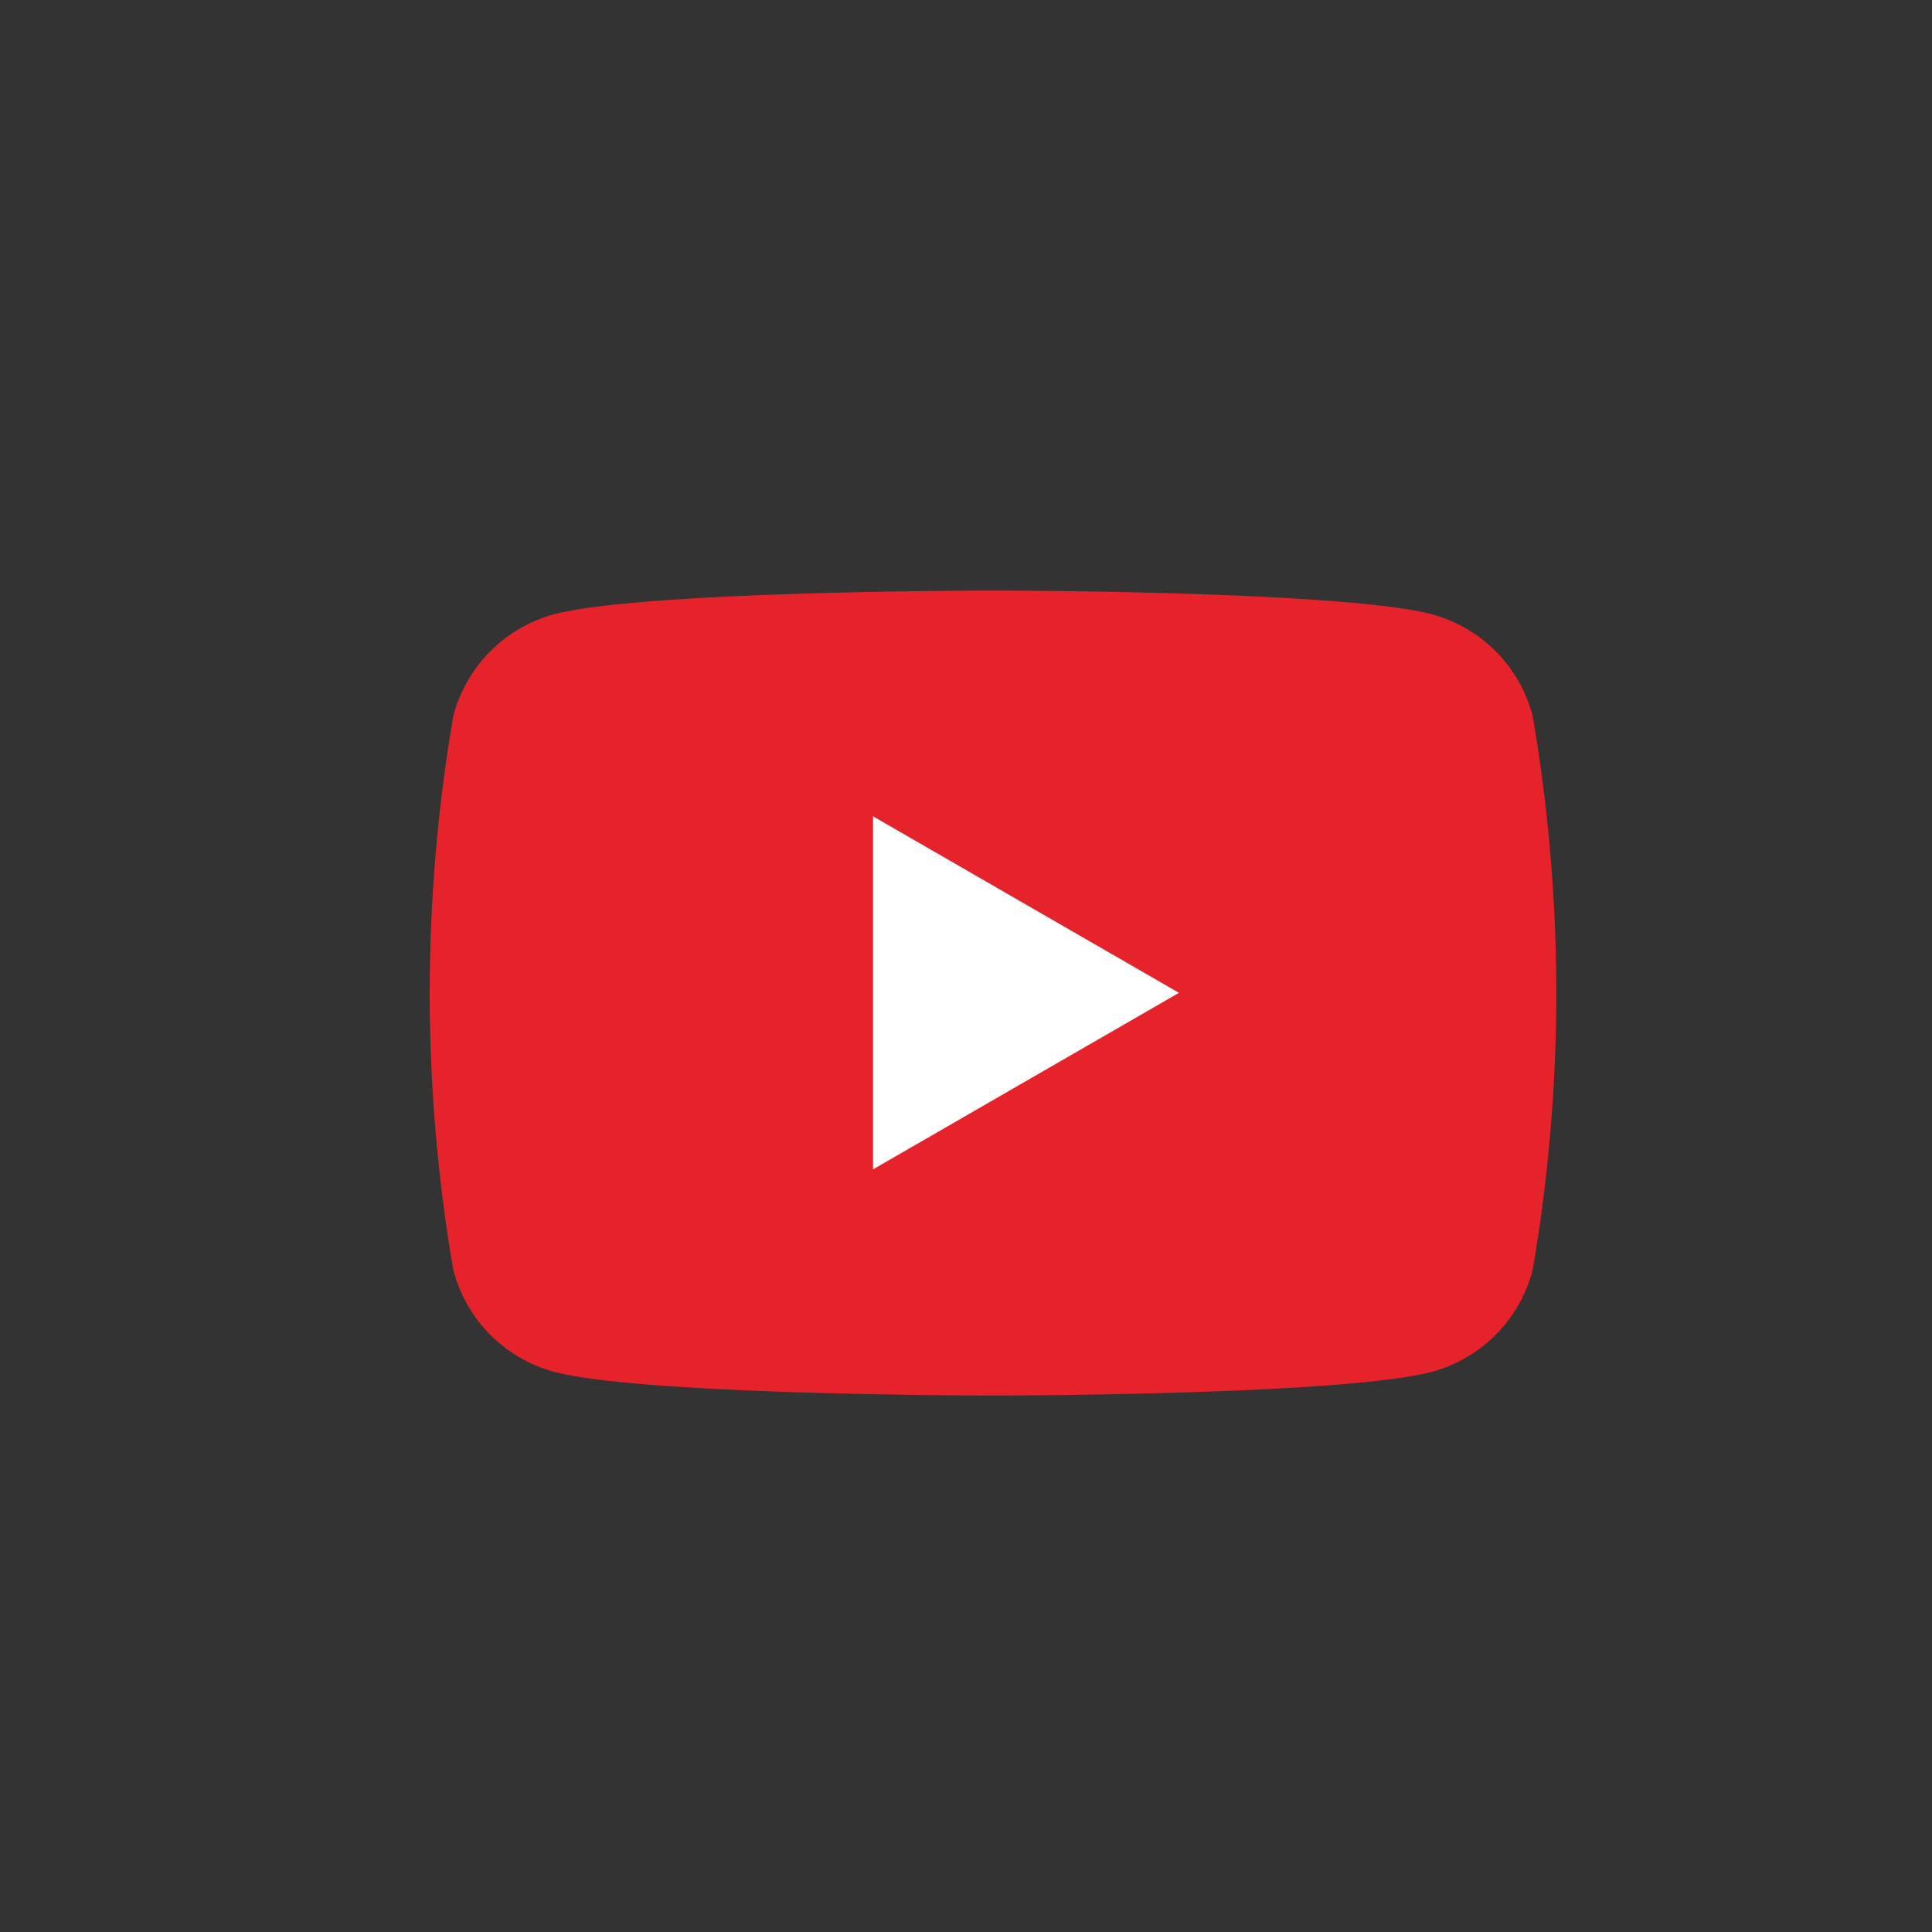 <svg xmlns="http://www.w3.org/2000/svg" width="36" height="36" viewBox="0 0 36 36">
  <rect x="0" y="0" width="36" height="36" fill="#333333" stroke="none"/>
  <g id="sns_youtube_icon_c" data-name="sns_youtube icon_c" transform="translate(-1443 -14)">
    <rect id="사각형_5503" data-name="사각형 5503" width="36" height="36" transform="translate(1443 14)" fill="none"/>
    <g id="youtube_logo" transform="translate(1342.396 -272.254)">
      <path id="패스_136" data-name="패스 136" d="M152.164,235.6a2.658,2.658,0,0,0-1.857-1.894c-1.638-.448-8.2-.448-8.2-.448s-6.567,0-8.2.448a2.657,2.657,0,0,0-1.857,1.894,30.538,30.538,0,0,0,0,10.315,2.658,2.658,0,0,0,1.857,1.895c1.638.448,8.2.448,8.2.448s6.567,0,8.2-.448a2.658,2.658,0,0,0,1.857-1.895,30.524,30.524,0,0,0,0-10.315" transform="translate(-23 64)" fill="#e6232b"/>
      <path id="패스_137" data-name="패스 137" d="M205.186,276.623l5.7-3.289-5.7-3.289Z" transform="translate(-88.314 31.42)" fill="#fff"/>
    </g>
  </g>
</svg>
